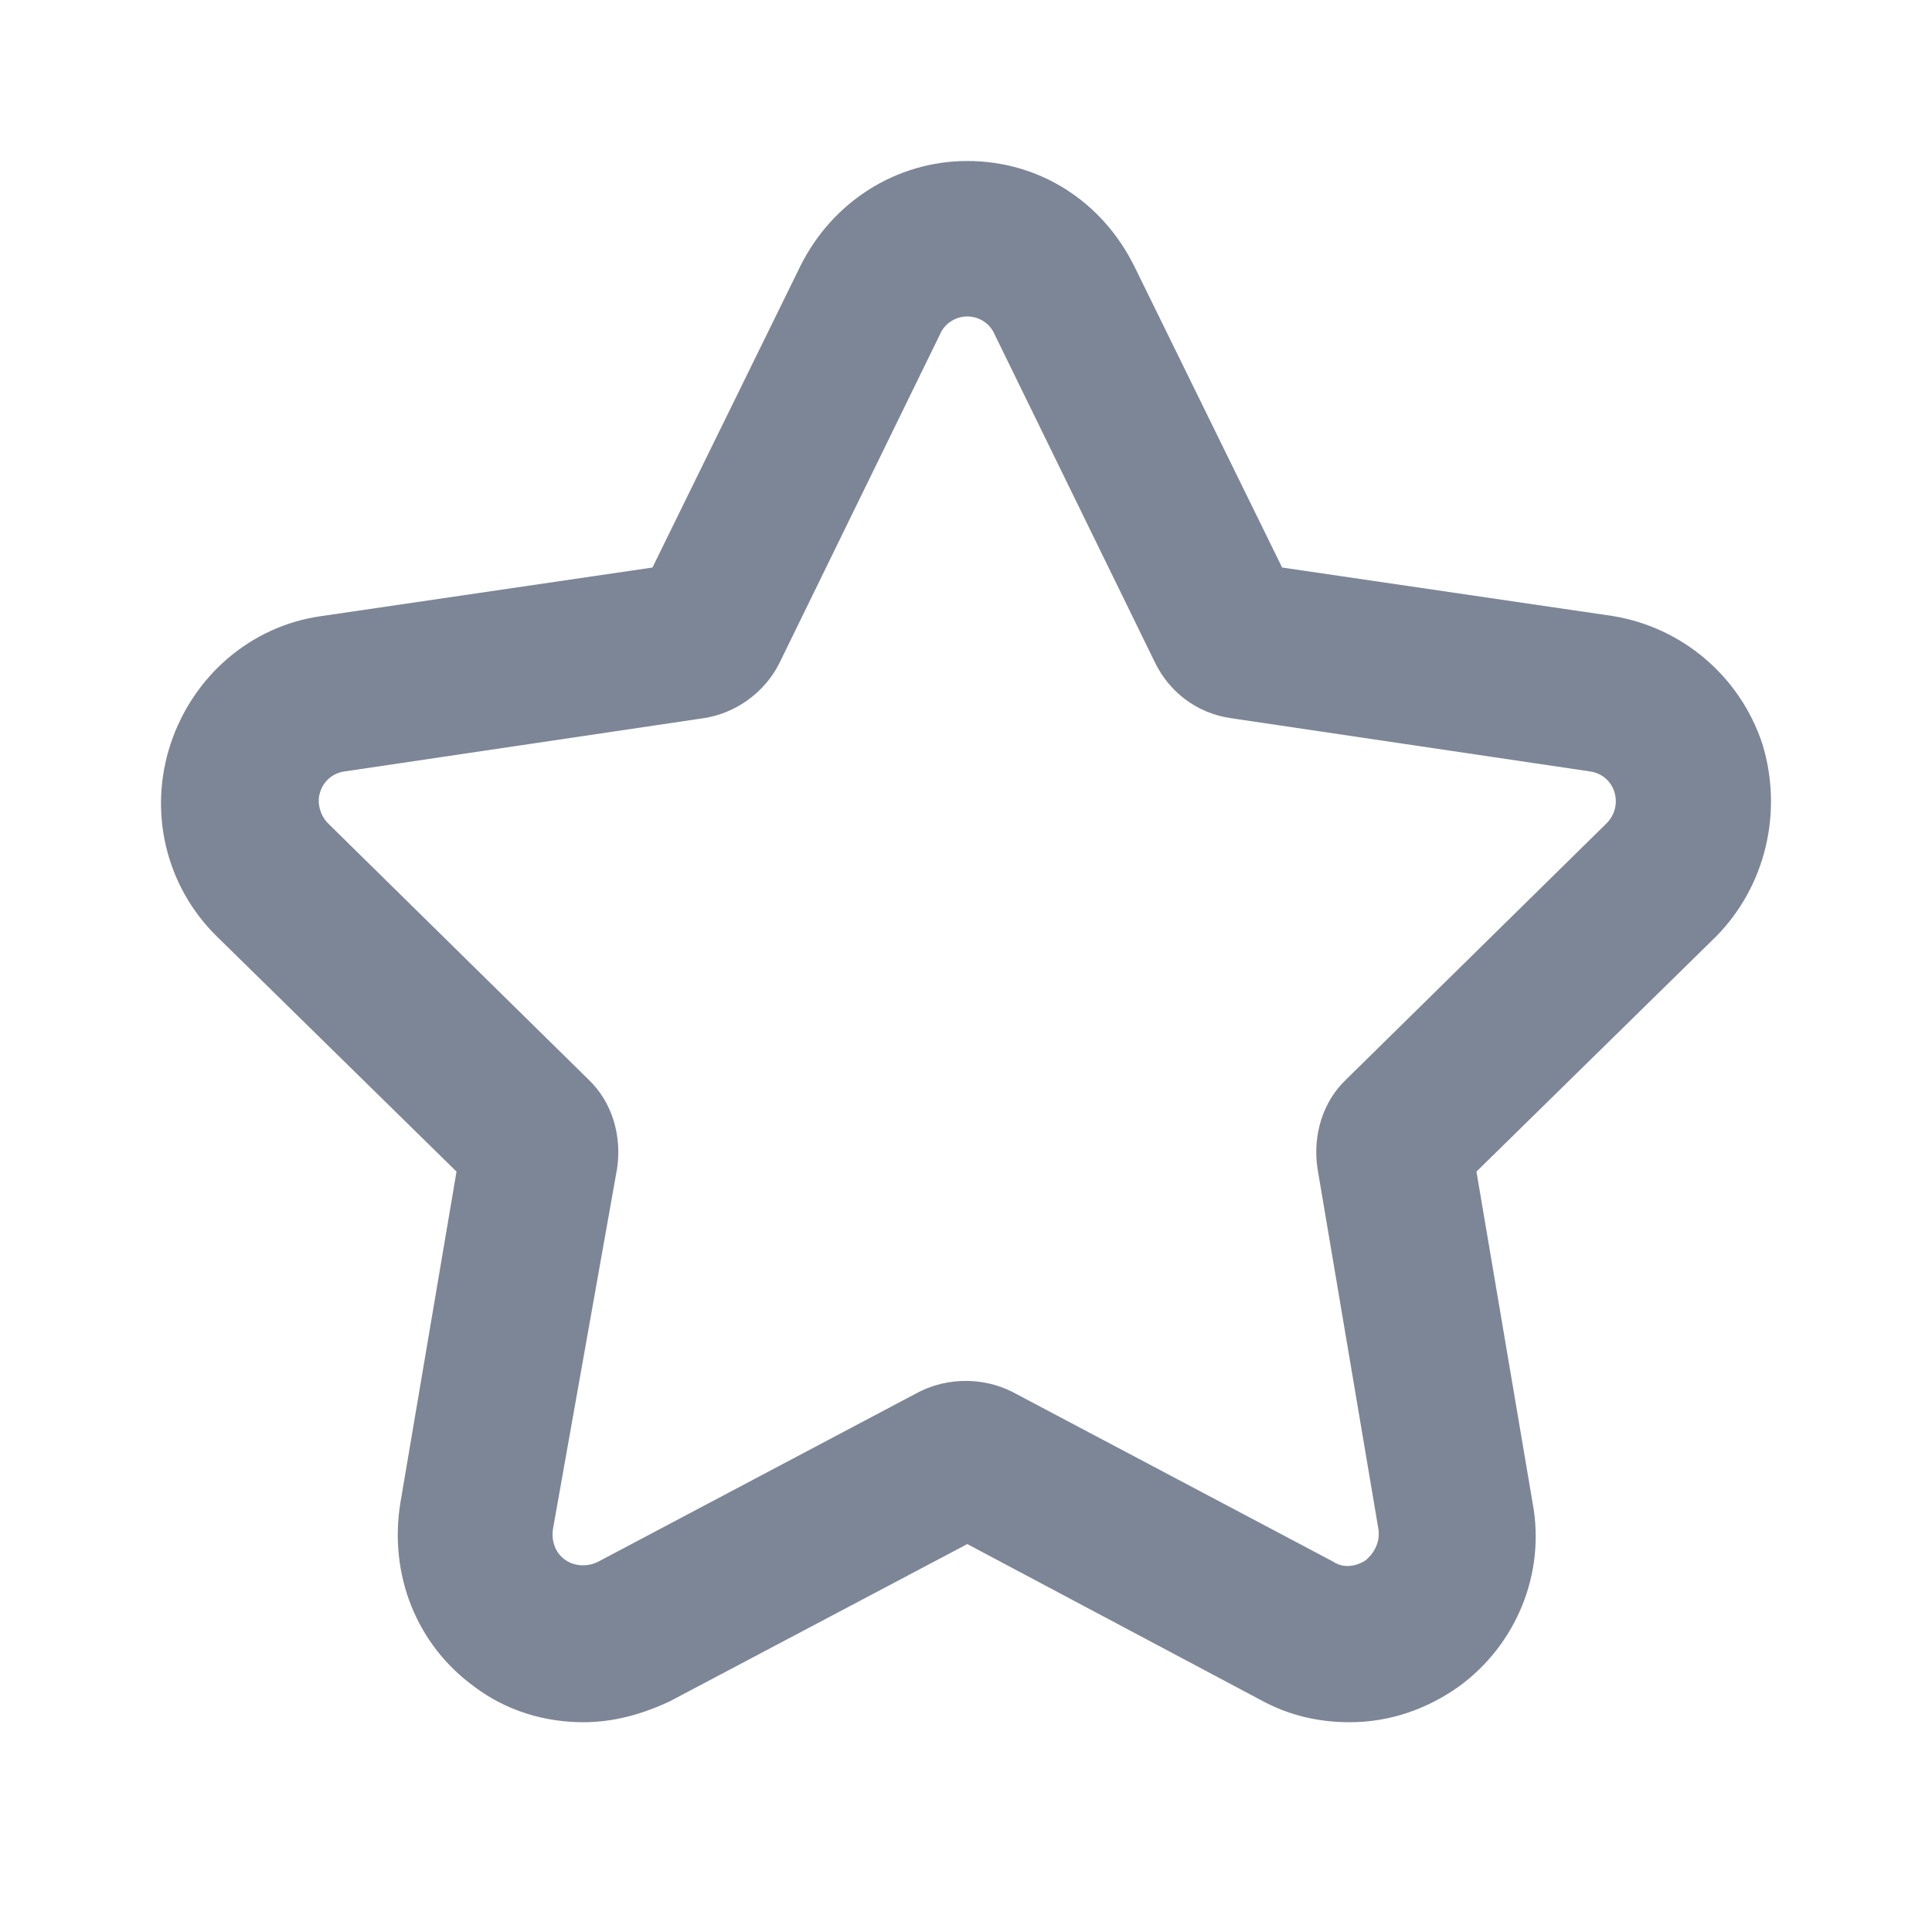 <svg width="24" height="24" viewBox="0 0 24 24" fill="none" xmlns="http://www.w3.org/2000/svg">
<path d="M21.893 9.242C21.614 8.398 20.895 7.794 20.038 7.653L15.927 7.05L14.091 3.308C13.692 2.503 12.914 2 12.016 2C11.138 2 10.34 2.503 9.941 3.308L8.105 7.05L3.995 7.653C3.117 7.774 2.398 8.398 2.119 9.242C1.84 10.087 2.059 11.013 2.698 11.637L5.671 14.554L4.972 18.678C4.833 19.563 5.172 20.428 5.89 20.951C6.289 21.253 6.768 21.394 7.247 21.394C7.626 21.394 7.985 21.293 8.325 21.132L12.016 19.181L15.687 21.132C16.027 21.313 16.386 21.394 16.765 21.394C17.264 21.394 17.723 21.233 18.122 20.951C18.84 20.428 19.199 19.543 19.04 18.678L18.341 14.554L21.314 11.637C21.933 11.013 22.152 10.087 21.893 9.242H21.893ZM16.366 14.514L17.124 19C17.144 19.141 17.084 19.282 16.965 19.382C16.845 19.462 16.685 19.483 16.566 19.402L12.575 17.29C12.216 17.109 11.777 17.109 11.418 17.29L7.427 19.402C7.307 19.462 7.147 19.462 7.028 19.382C6.908 19.302 6.848 19.161 6.868 19L7.666 14.514C7.726 14.111 7.606 13.689 7.307 13.407L4.075 10.228C3.975 10.128 3.935 9.967 3.975 9.846C4.015 9.705 4.134 9.605 4.274 9.584L8.744 8.921C9.143 8.86 9.502 8.599 9.682 8.237L11.677 4.153C11.737 4.012 11.877 3.931 12.016 3.931C12.156 3.931 12.295 4.012 12.355 4.153L14.351 8.237C14.53 8.599 14.869 8.86 15.288 8.921L19.758 9.584C19.898 9.605 20.017 9.705 20.057 9.846C20.097 9.987 20.057 10.128 19.957 10.228L16.725 13.407C16.426 13.689 16.306 14.111 16.366 14.513L16.366 14.514Z" fill="#7D8696"/>
</svg>
